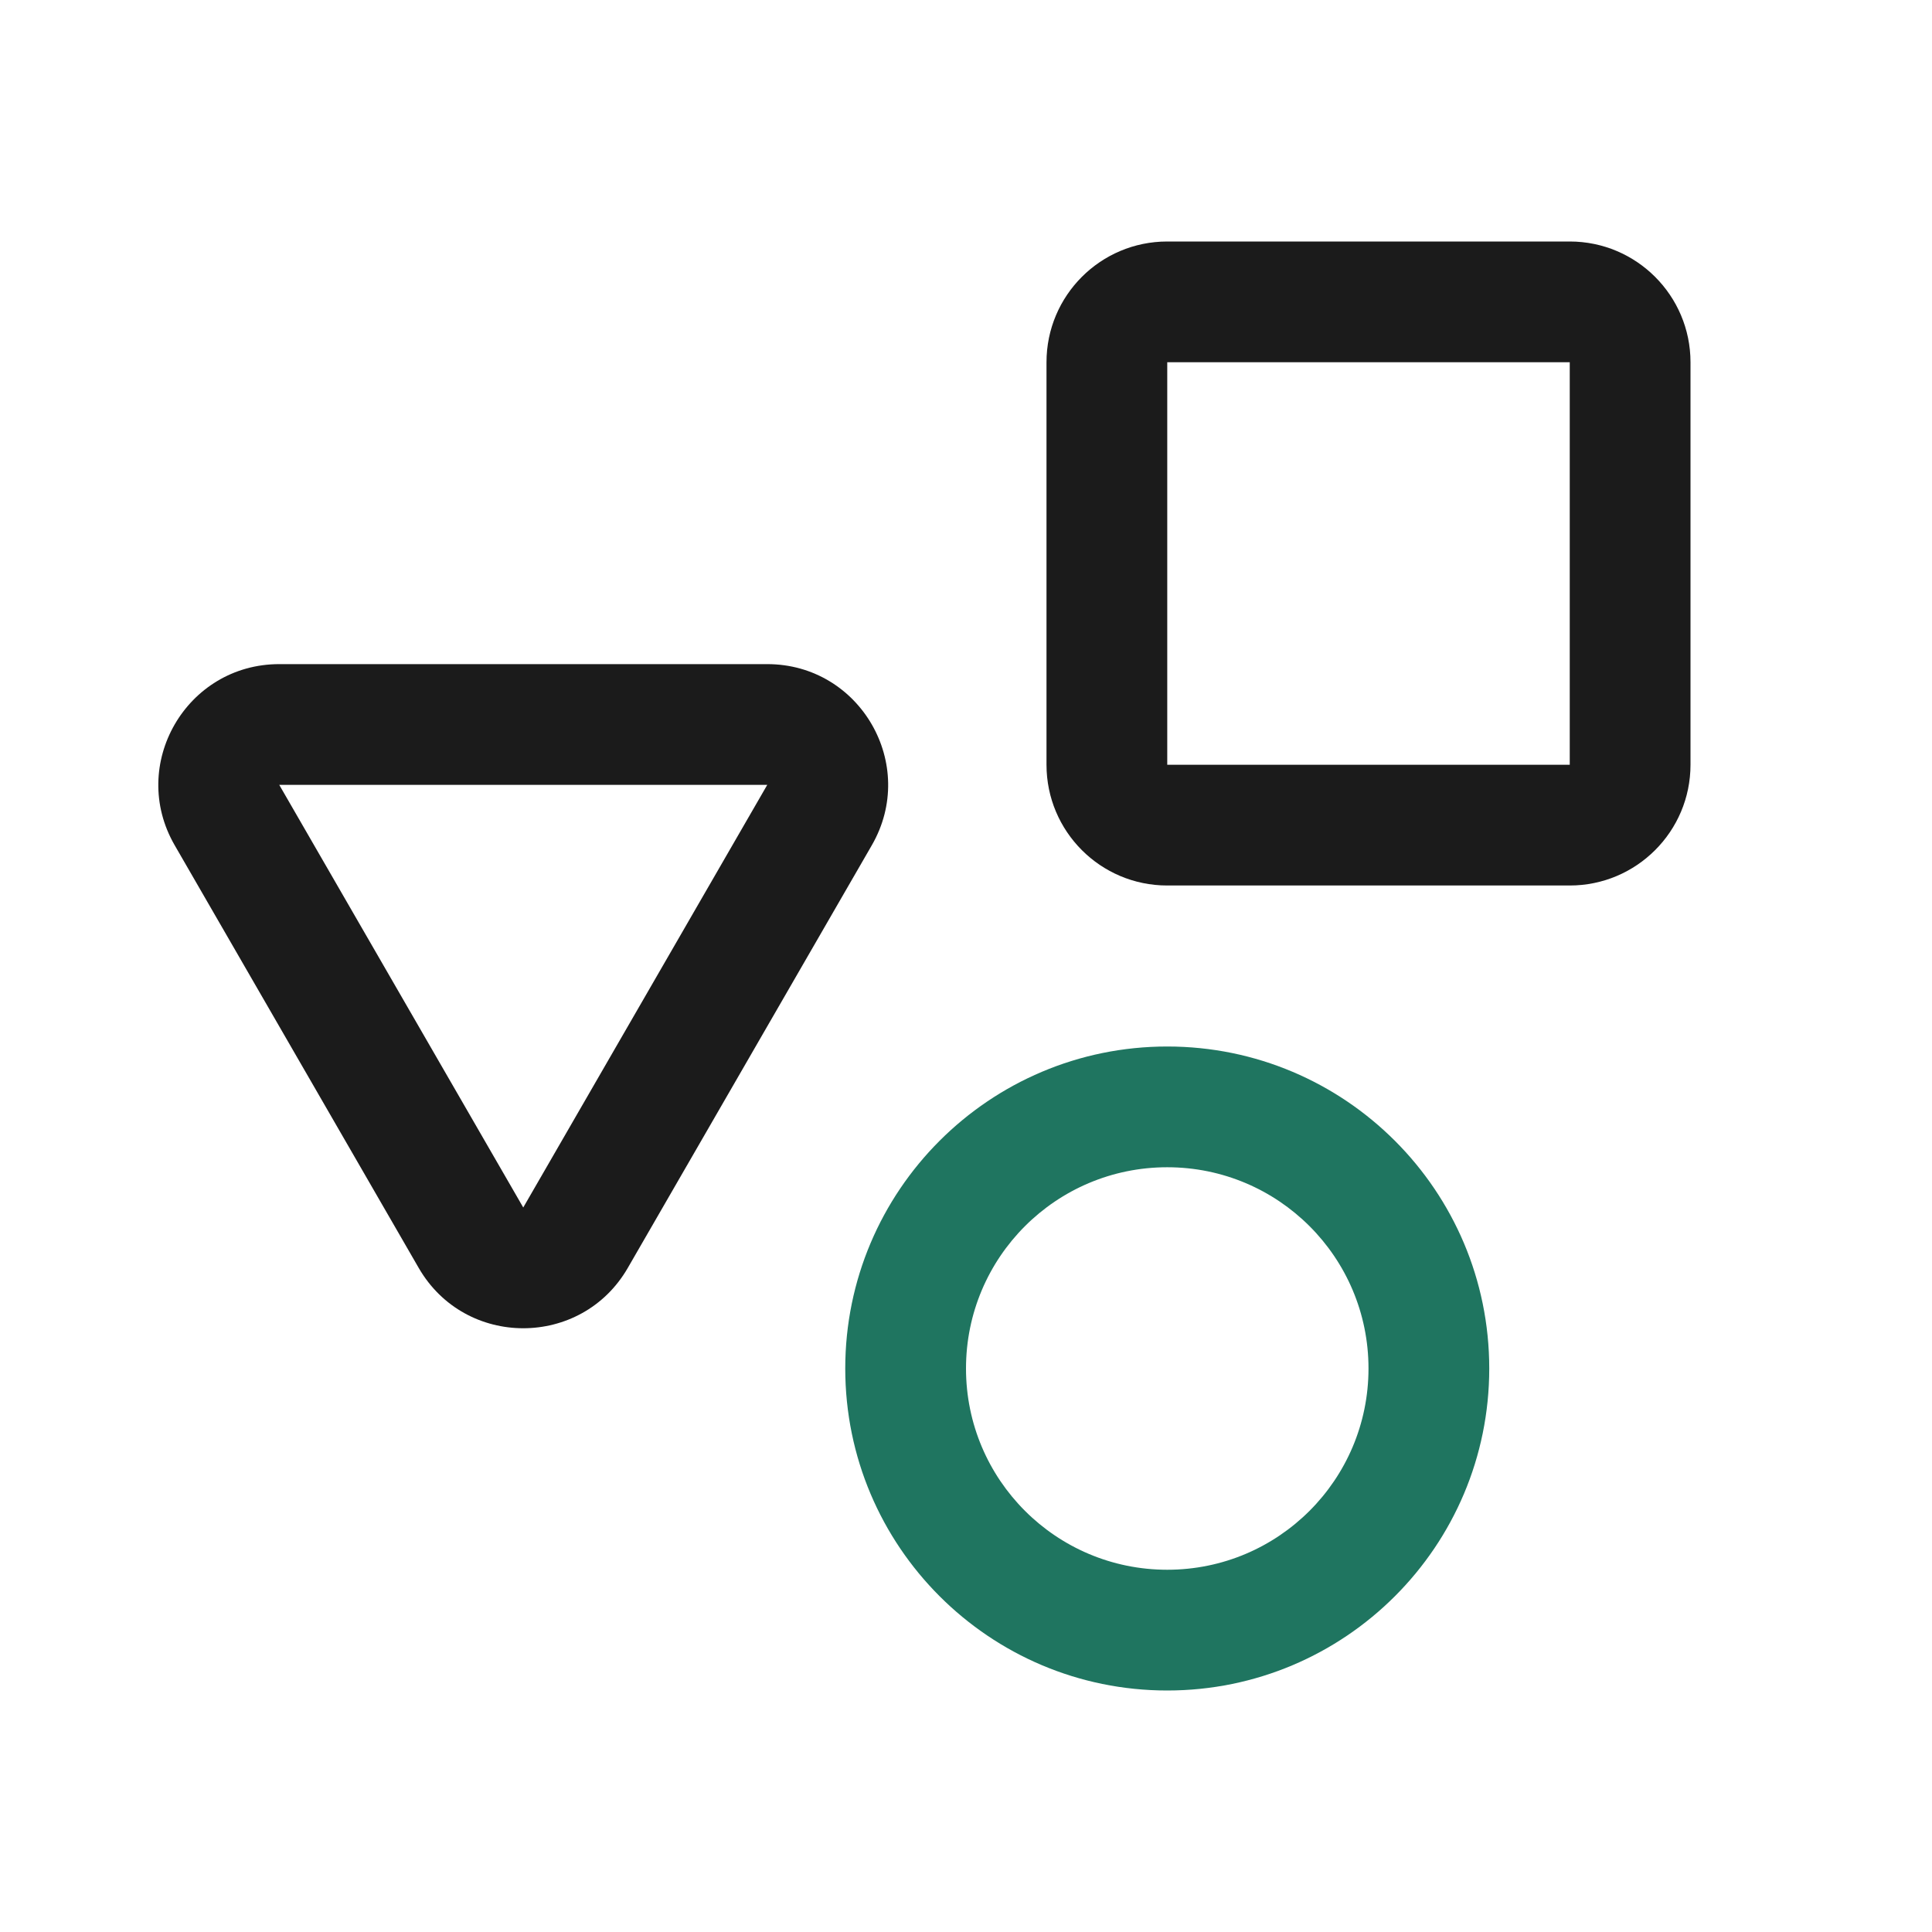 <svg width="24" height="24" viewBox="0 0 24 24" fill="none" xmlns="http://www.w3.org/2000/svg">
<path fill-rule="evenodd" clip-rule="evenodd" d="M14.5 13C12.291 13 10.5 14.791 10.5 17C10.5 19.209 12.291 21 14.5 21C16.709 21 18.5 19.209 18.5 17C18.5 14.791 16.709 13 14.5 13ZM12 17C12 18.381 13.119 19.5 14.5 19.5C15.881 19.5 17 18.381 17 17C17 15.619 15.881 14.5 14.5 14.5C13.119 14.5 12 15.619 12 17Z" fill="#1F7560"/>
<path fill-rule="evenodd" clip-rule="evenodd" d="M14.5 3C13.671 3 13 3.672 13 4.5V9.5C13 10.328 13.671 11 14.5 11H19.5C20.328 11 21 10.328 21 9.5V4.5C21 3.672 20.328 3 19.5 3H14.5ZM19.5 4.5H14.5V9.5H19.5V4.5Z" fill="#1B1B1B"/>
<path fill-rule="evenodd" clip-rule="evenodd" d="M7.799 15.75C7.222 16.75 5.778 16.75 5.201 15.75L2.17 10.5C1.592 9.5 2.314 8.25 3.469 8.25L9.531 8.25C10.686 8.25 11.407 9.5 10.83 10.5L7.799 15.75ZM6.5 15L3.469 9.75L9.531 9.75L6.5 15Z" fill="#1B1B1B"/>
</svg>
